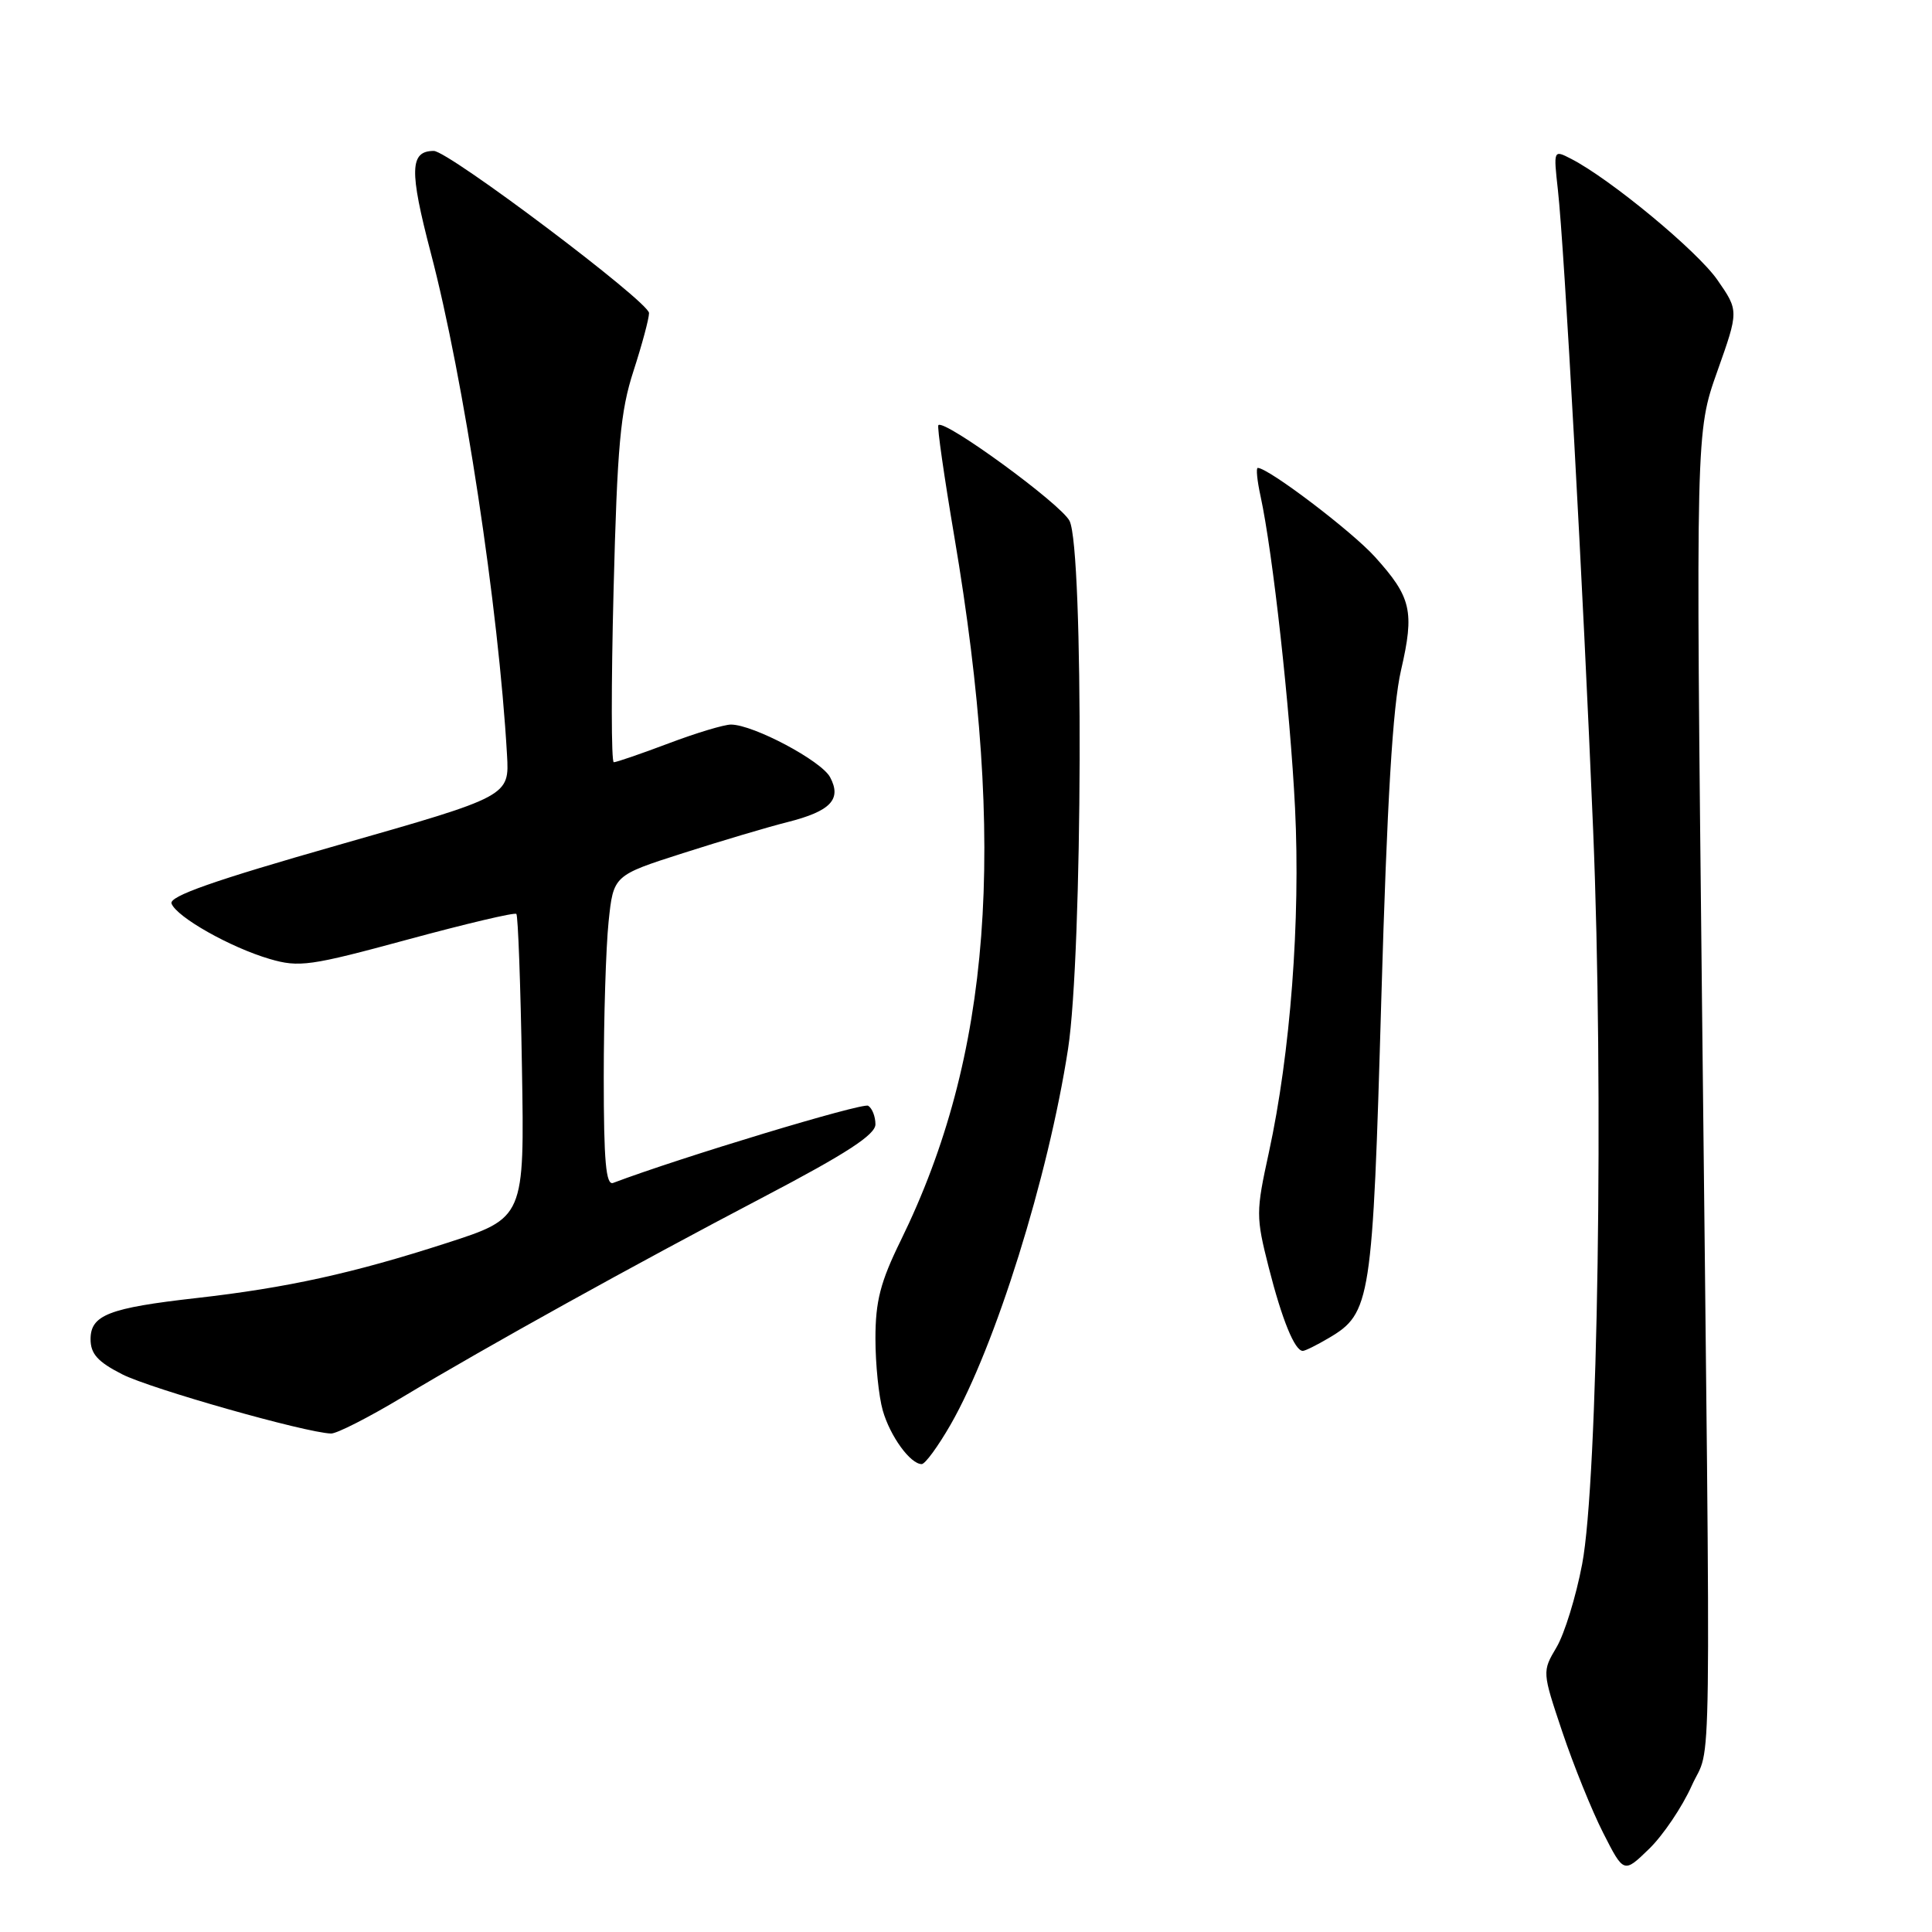 <?xml version="1.0" encoding="UTF-8" standalone="no"?>
<!DOCTYPE svg PUBLIC "-//W3C//DTD SVG 1.1//EN" "http://www.w3.org/Graphics/SVG/1.1/DTD/svg11.dtd" >
<svg xmlns="http://www.w3.org/2000/svg" xmlns:xlink="http://www.w3.org/1999/xlink" version="1.1" viewBox="0 0 256 256">
 <g >
 <path fill="currentColor"
d=" M 224.16 236.62 C 226.84 230.64 226.71 241.02 225.53 133.37 C 224.70 57.24 224.70 57.24 227.55 49.21 C 230.40 41.18 230.40 41.18 227.57 37.10 C 224.91 33.26 213.36 23.70 208.17 21.04 C 205.84 19.84 205.84 19.85 206.43 25.17 C 207.29 32.89 209.78 78.10 211.10 110.00 C 212.52 144.26 211.74 196.31 209.64 207.27 C 208.83 211.55 207.30 216.50 206.25 218.27 C 204.34 221.50 204.34 221.51 207.02 229.50 C 208.50 233.90 210.93 239.92 212.43 242.87 C 215.16 248.24 215.16 248.24 218.51 244.99 C 220.36 243.20 222.90 239.43 224.16 236.62 Z  M 125.97 188.75 C 131.89 178.41 138.90 155.98 141.52 139.00 C 143.46 126.45 143.61 72.76 141.72 69.02 C 140.59 66.79 125.15 55.52 124.34 56.33 C 124.15 56.51 125.11 63.18 126.46 71.15 C 133.43 112.32 131.33 139.93 119.36 164.36 C 116.65 169.88 116.00 172.42 116.00 177.37 C 116.00 180.75 116.44 185.03 116.97 186.89 C 117.95 190.32 120.63 194.00 122.13 194.00 C 122.59 194.00 124.31 191.64 125.97 188.75 Z  M 53.36 185.11 C 64.70 178.31 83.83 167.70 101.25 158.57 C 112.18 152.84 116.00 150.35 116.00 148.98 C 116.00 147.95 115.57 146.85 115.04 146.52 C 114.30 146.07 90.07 153.40 81.25 156.74 C 80.29 157.11 80.00 153.91 80.00 142.75 C 80.00 134.80 80.29 125.53 80.64 122.15 C 81.28 116.00 81.28 116.00 90.49 113.05 C 95.55 111.43 101.77 109.58 104.32 108.94 C 110.07 107.49 111.56 105.92 109.99 102.98 C 108.82 100.80 99.84 96.03 96.87 96.01 C 95.97 96.00 92.25 97.12 88.60 98.50 C 84.94 99.88 81.68 101.00 81.33 101.00 C 80.99 101.00 80.98 90.76 81.30 78.25 C 81.79 59.07 82.20 54.51 83.94 49.16 C 85.07 45.67 86.00 42.22 86.00 41.48 C 86.00 40.01 59.44 20.00 57.48 20.00 C 54.29 20.00 54.22 22.58 57.08 33.50 C 61.45 50.13 66.07 80.56 67.18 100.00 C 67.50 105.50 67.50 105.50 44.86 111.96 C 28.30 116.68 22.36 118.77 22.73 119.73 C 23.42 121.53 30.55 125.55 35.74 127.07 C 39.63 128.21 41.11 128.00 54.00 124.50 C 61.71 122.41 68.20 120.87 68.42 121.10 C 68.64 121.32 68.98 130.47 69.16 141.44 C 69.50 161.38 69.50 161.38 59.15 164.72 C 46.81 168.71 38.05 170.64 26.02 172.00 C 14.42 173.31 12.00 174.25 12.00 177.45 C 12.00 179.39 12.95 180.45 16.19 182.10 C 19.96 184.02 40.46 189.84 43.86 189.95 C 44.61 189.98 48.88 187.80 53.36 185.11 Z  M 176.08 177.29 C 181.64 174.01 181.88 172.46 183.03 132.38 C 183.80 106.05 184.54 93.59 185.64 88.82 C 187.45 80.99 187.02 79.14 182.18 73.78 C 179.12 70.39 168.07 62.00 166.66 62.00 C 166.41 62.00 166.58 63.69 167.03 65.75 C 168.65 73.21 170.95 93.95 171.60 107.08 C 172.33 121.91 170.99 139.58 168.13 152.72 C 166.41 160.60 166.41 161.22 168.11 167.93 C 169.88 174.89 171.56 179.00 172.63 179.00 C 172.94 179.00 174.49 178.23 176.08 177.29 Z "/>
</g>
</svg>